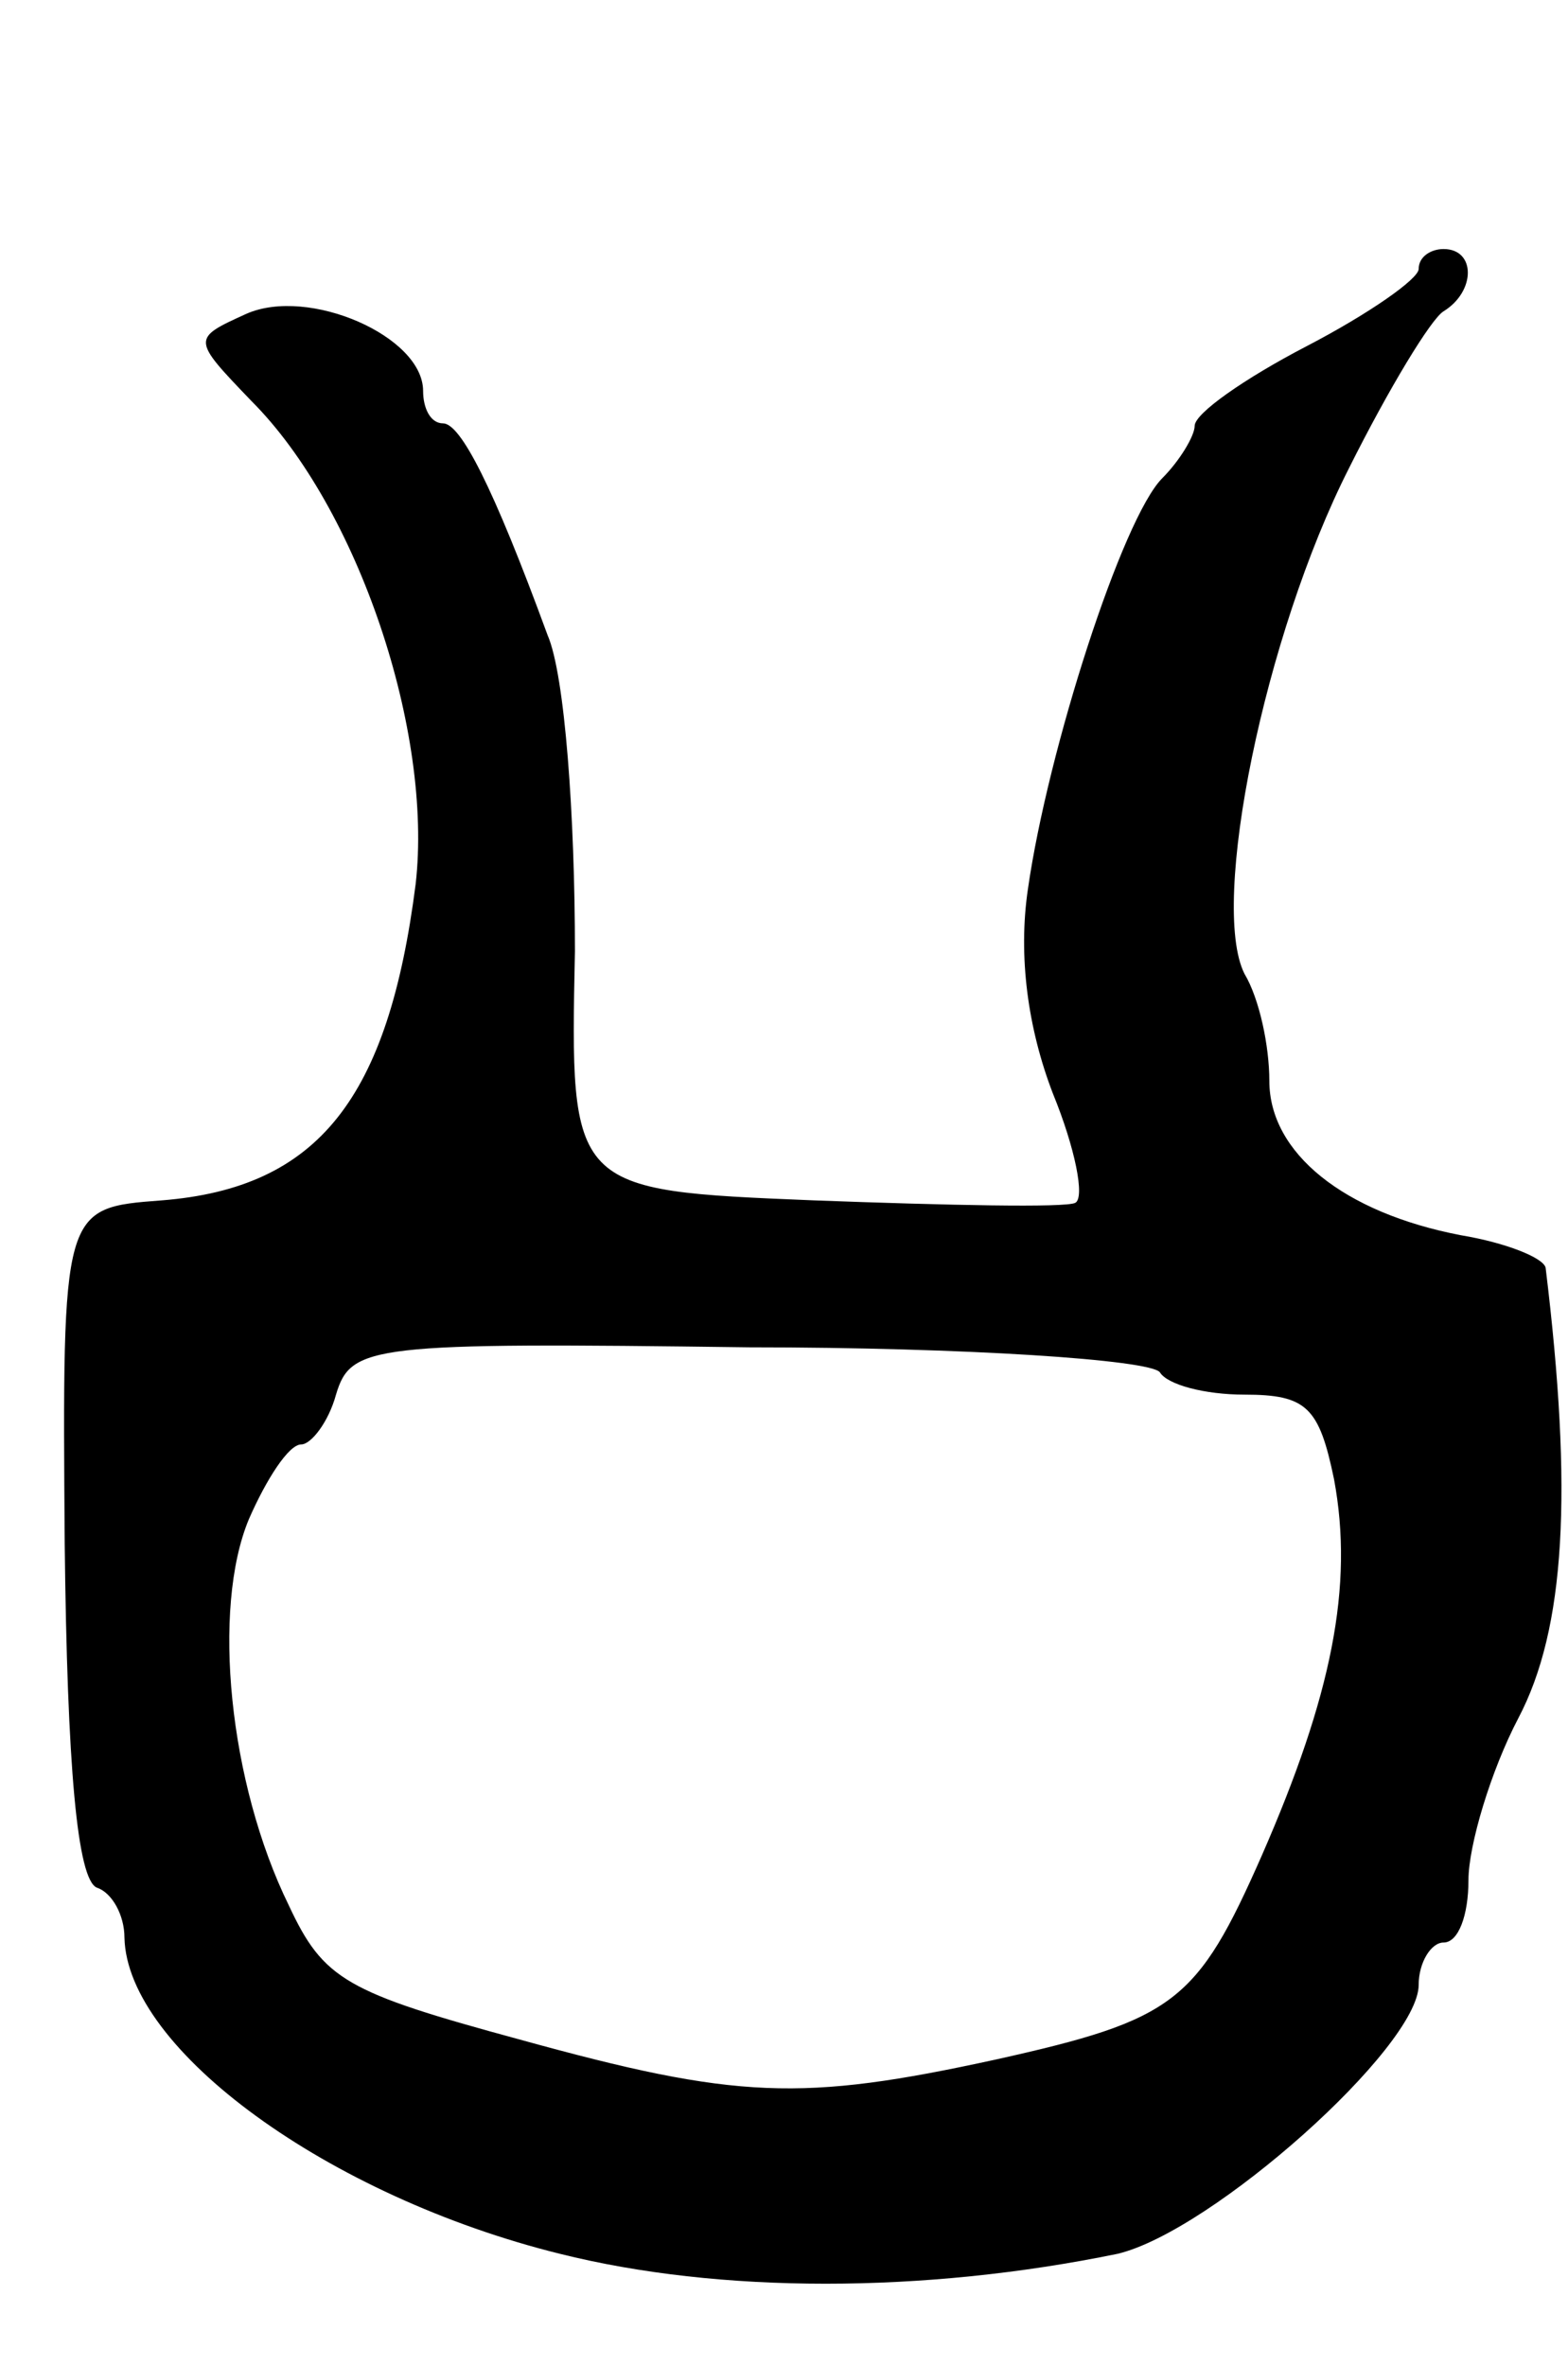 <svg version="1.0" xmlns="http://www.w3.org/2000/svg"
 width="63pt" height="95pt" viewBox="0 0 63 95"
 preserveAspectRatio="xMidYMid meet">
<g transform="translate(0,95) scale(0.1,-0.1)"
fill="#000000" stroke="none">
<path d="M570 842 c0 -4 -20 -18 -45 -31 -25 -13 -45 -27 -45 -32 0 -4 -6 -14
-13 -21 -16 -16 -46 -109 -54 -165 -4 -27 0 -56 10 -82 9 -22 13 -42 9 -44 -4
-2 -51 -1 -105 1 -98 4 -98 4 -96 100 0 54 -4 111 -11 127 -22 60 -35 85 -42
85 -5 0 -8 6 -8 13 0 22 -46 42 -71 31 -22 -10 -22 -10 2 -35 43 -43 73 -133
66 -194 -11 -86 -39 -122 -102 -127 -40 -3 -40 -3 -39 -138 1 -89 5 -135 13
-138 6 -2 11 -11 11 -20 1 -45 82 -104 175 -127 64 -16 146 -16 224 0 38 9
121 83 121 108 0 9 5 17 10 17 6 0 10 11 10 25 0 14 9 44 20 65 19 36 22 91
11 181 -1 4 -16 10 -34 13 -47 9 -77 33 -77 62 0 14 -4 33 -10 43 -14 28 8
136 42 203 16 32 33 60 38 63 13 8 13 25 0 25 -5 0 -10 -3 -10 -8z m-104 -443
c3 -5 18 -9 34 -9 25 0 30 -5 36 -34 8 -43 -1 -87 -29 -151 -26 -59 -35 -66
-107 -82 -78 -17 -104 -16 -191 8 -70 19 -79 24 -93 54 -24 49 -31 119 -16
155 7 16 16 30 21 30 4 0 11 9 14 20 6 20 14 21 166 19 87 0 161 -5 165 -10z"/>
</g>
</svg>
